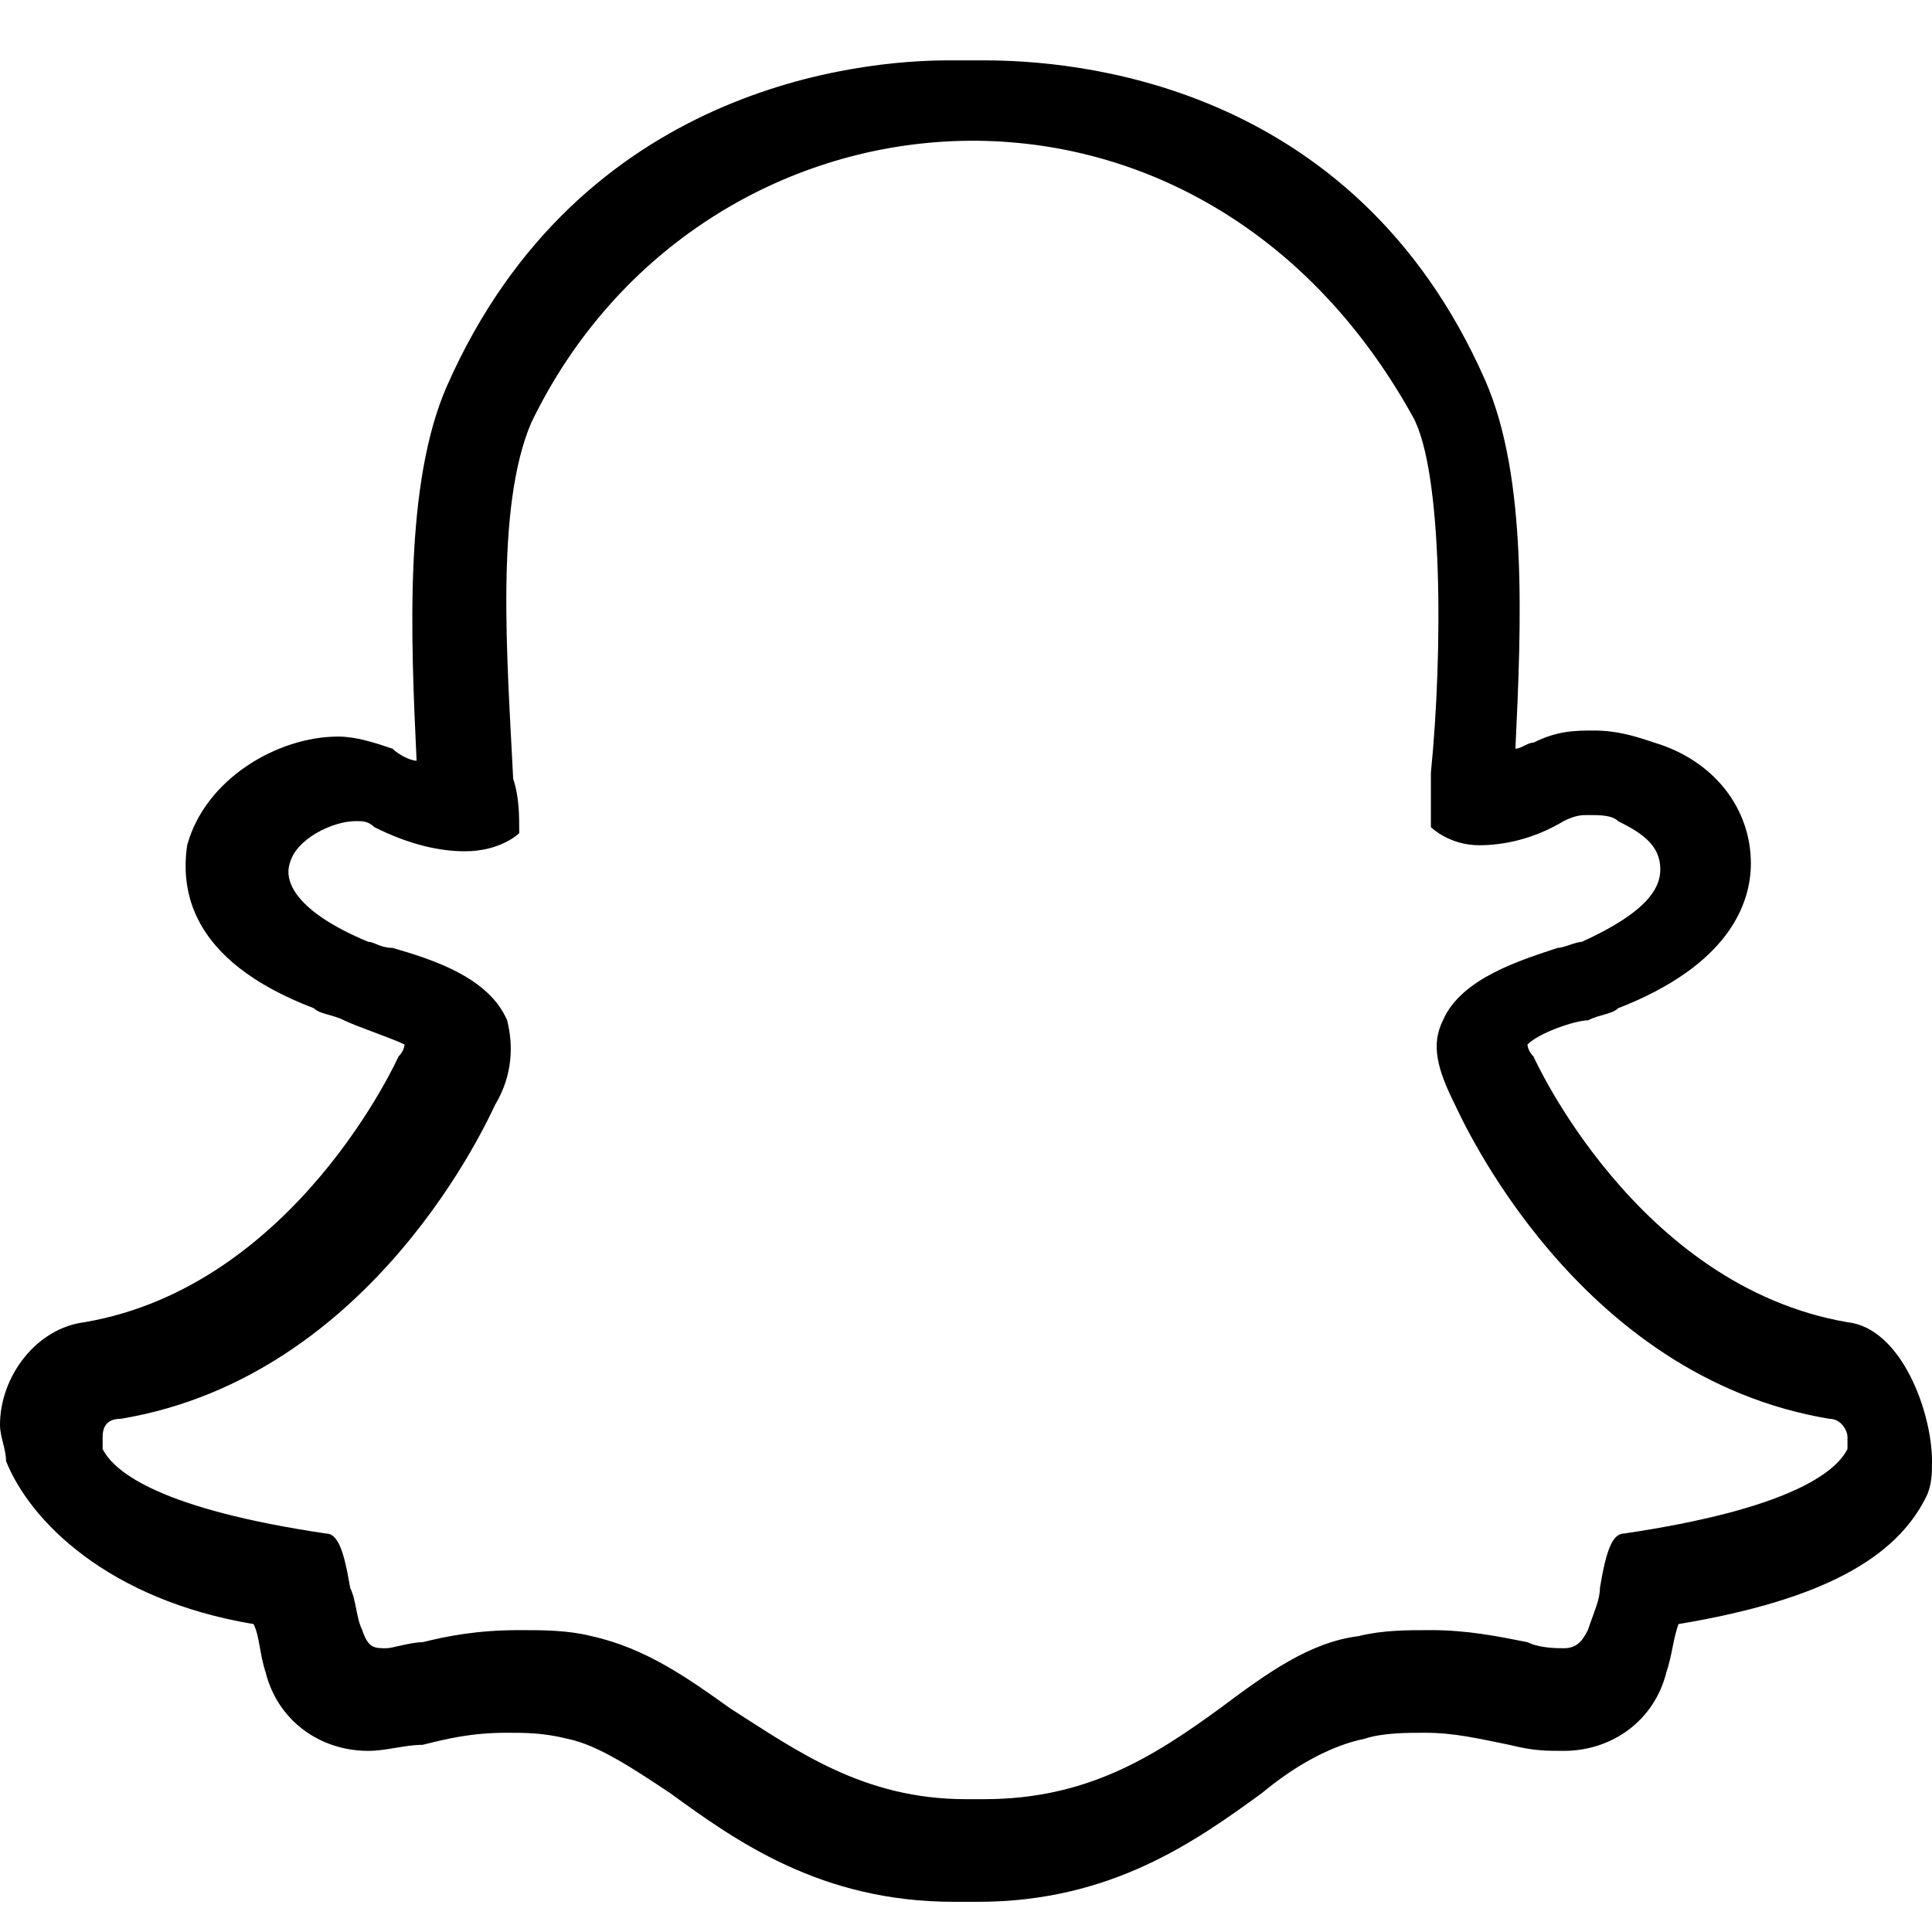 <svg viewBox="0 0 32 32" xmlns="http://www.w3.org/2000/svg">
  <path d="M23.4 6.9c.5.9.5 3.9.3 5.9v.9s.3.3.8.3c.4 0 .9-.1 1.4-.4.2-.1.3-.1.4-.1.2 0 .4 0 .5.1.4.2.7.4.7.8 0 .3-.2.7-1.3 1.2-.1 0-.3.1-.4.1-.6.2-1.6.5-1.9 1.2-.2.4-.1.8.2 1.4.1.2 2 4.5 6.2 5.2.2 0 .3.2.3.3v.2c-.2.4-1 1-3.7 1.4-.2 0-.3.3-.4.9 0 .2-.1.4-.2.7-.1.2-.2.3-.4.3-.1 0-.4 0-.6-.1-.5-.1-1-.2-1.6-.2-.4 0-.8 0-1.2.1-.8.1-1.5.6-2.3 1.2-1.1.8-2.2 1.5-3.9 1.5H16c-1.7 0-2.8-.8-3.9-1.5-.7-.5-1.4-1-2.3-1.2-.4-.1-.8-.1-1.2-.1-.7 0-1.2.1-1.6.2-.2 0-.5.1-.6.1-.2 0-.3 0-.4-.3-.1-.2-.1-.5-.2-.7-.1-.6-.2-.9-.4-.9-2.7-.4-3.5-1-3.7-1.4v-.2q0-.3.3-.3c4.2-.7 6.1-5 6.2-5.2.3-.5.3-1 .2-1.4-.3-.7-1.2-1-1.9-1.2-.2 0-.3-.1-.4-.1-1.2-.5-1.4-1-1.3-1.3.1-.4.7-.7 1.1-.7.1 0 .2 0 .3.1.6.3 1.1.4 1.5.4.6 0 .9-.3.9-.3 0-.3 0-.6-.1-.9-.1-2-.3-4.5.3-5.9 2.8-5.8 11-6.6 14.6-.1M16.3 1h-.6c-1.4 0-6.1.4-8.3 5.4-.7 1.6-.6 4.1-.5 6.2-.1 0-.3-.1-.4-.2-.3-.1-.6-.2-.9-.2-1 0-2.2.7-2.5 1.8-.1.7 0 1.9 2.1 2.7.1.1.3.1.5.2s.8.3 1 .4c0 0 0 .1-.1.2 0 0-1.7 3.8-5.2 4.4-.8.1-1.4.9-1.4 1.7 0 .2.1.4.1.6.4 1 1.7 2.3 4.1 2.7.1.2.1.5.2.8.2.8.9 1.3 1.7 1.3.3 0 .6-.1.9-.1.4-.1.8-.2 1.4-.2.3 0 .6 0 1 .1.5.1 1.1.5 1.7.9 1.1.8 2.5 1.8 4.7 1.8h.4c2.2 0 3.6-1 4.7-1.8.6-.5 1.2-.8 1.7-.9.3-.1.7-.1 1-.1.5 0 .9.1 1.4.2.4.1.6.1.9.1.8 0 1.5-.5 1.7-1.3.1-.3.1-.5.2-.8 2.4-.4 3.6-1.1 4.1-2.1.1-.2.1-.4.1-.6 0-.8-.5-2.2-1.4-2.3-3.5-.6-5.2-4.4-5.2-4.4-.1-.1-.1-.2-.1-.2.2-.2.8-.4 1-.4.2-.1.4-.1.5-.2C28.6 16 29 15 29 14.3c0-.9-.6-1.7-1.6-2-.3-.1-.6-.2-1-.2-.3 0-.6 0-1 .2-.1 0-.2.1-.3.1.1-2.1.2-4.5-.5-6.1-2.2-5-6.9-5.3-8.3-5.3"/>
</svg>
